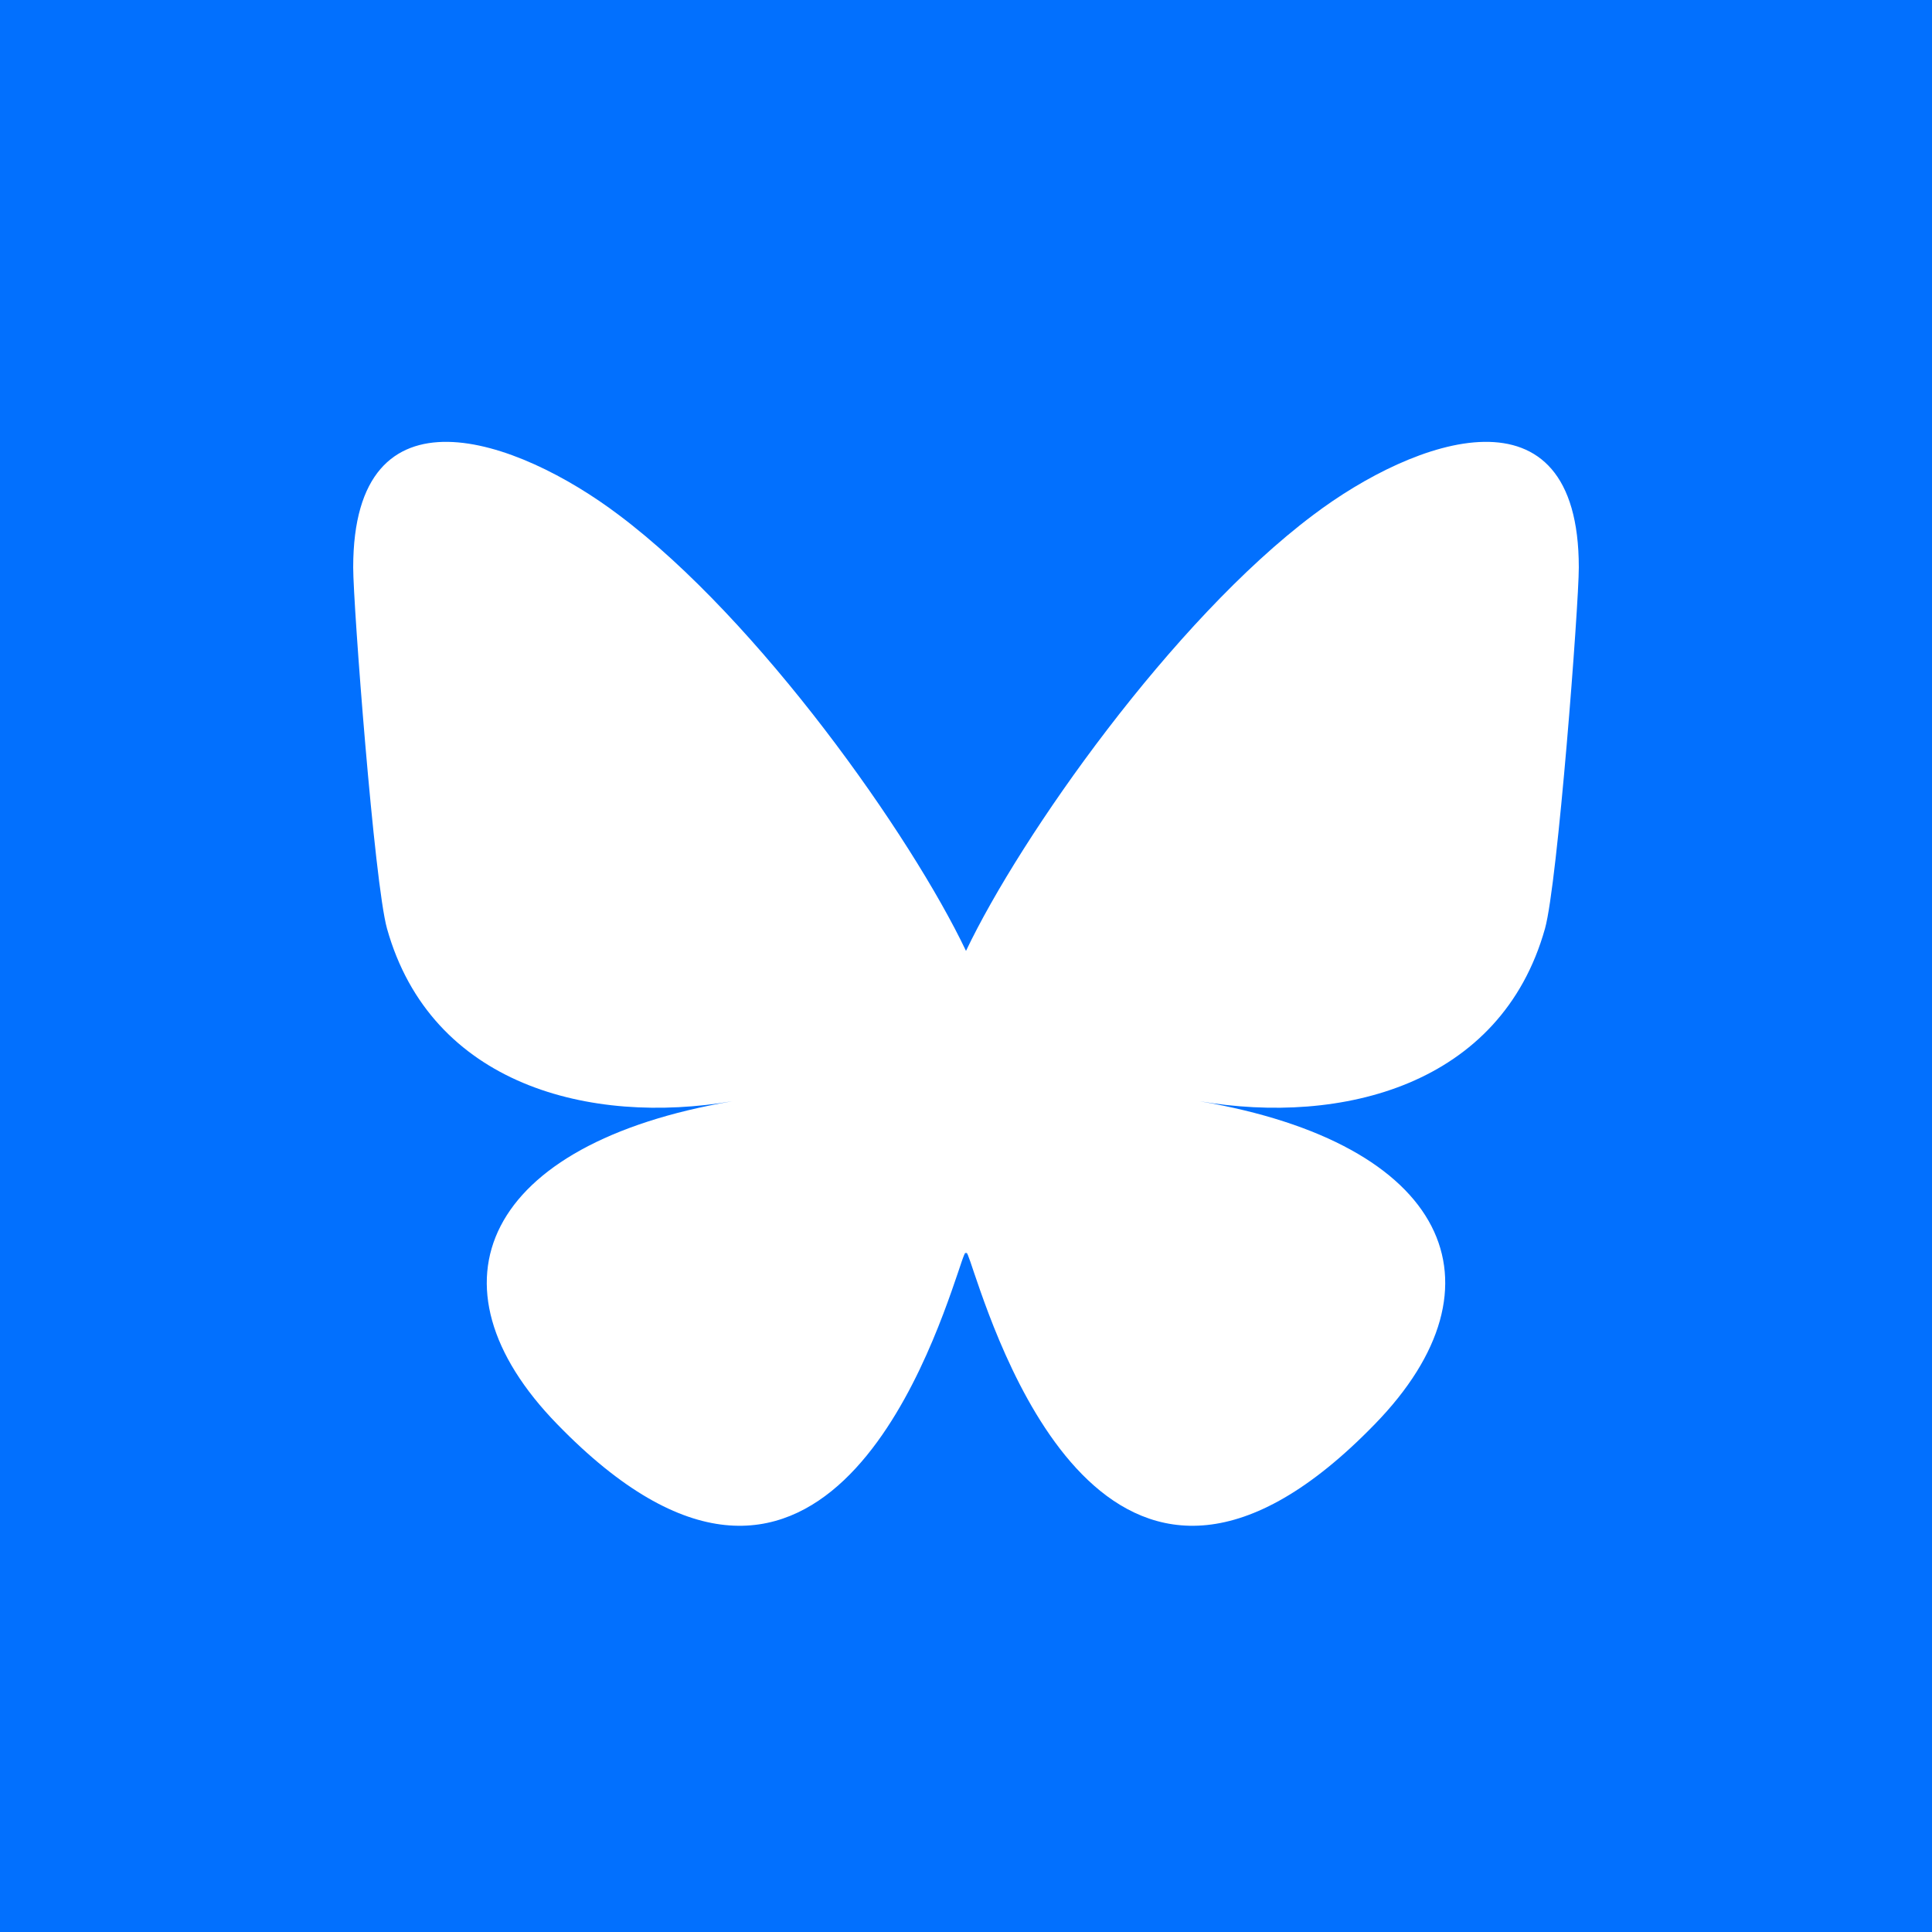 <?xml version="1.0" encoding="UTF-8"?>
<svg id="_레이어_1" data-name="레이어 1" xmlns="http://www.w3.org/2000/svg" version="1.1" viewBox="0 0 320 320">
  <defs>
    <style>
      .cls-1 {
        fill: #0270fe;
      }

      .cls-1, .cls-2 {
        stroke-width: 0px;
      }

      .cls-2 {
        fill: #fff;
      }
    </style>
  </defs>
  <rect class="cls-1" width="320" height="320"/>
  <path class="cls-2" d="M102.5,85.3c23.3,17.5,48.4,53.1,57.5,72.2v50.4c0-1.1-.4.1-1.3,2.8-4.8,14.1-23.5,69.4-66.4,25.2-22.6-23.2-12.1-46.5,29-53.5-23.5,4-49.9-2.6-57.2-28.6-2.1-7.5-5.6-53.6-5.6-59.8,0-31.2,27.2-21.4,44-8.7ZM217.5,85.3c-23.3,17.5-48.4,53.1-57.5,72.2v50.4c0-1.1.4.1,1.3,2.8,4.8,14.1,23.5,69.4,66.4,25.2,22.6-23.2,12.1-46.5-29-53.5,23.5,4,49.9-2.6,57.2-28.6,2.1-7.5,5.6-53.6,5.6-59.8,0-31.2-27.2-21.4-44-8.7Z"/>
</svg>